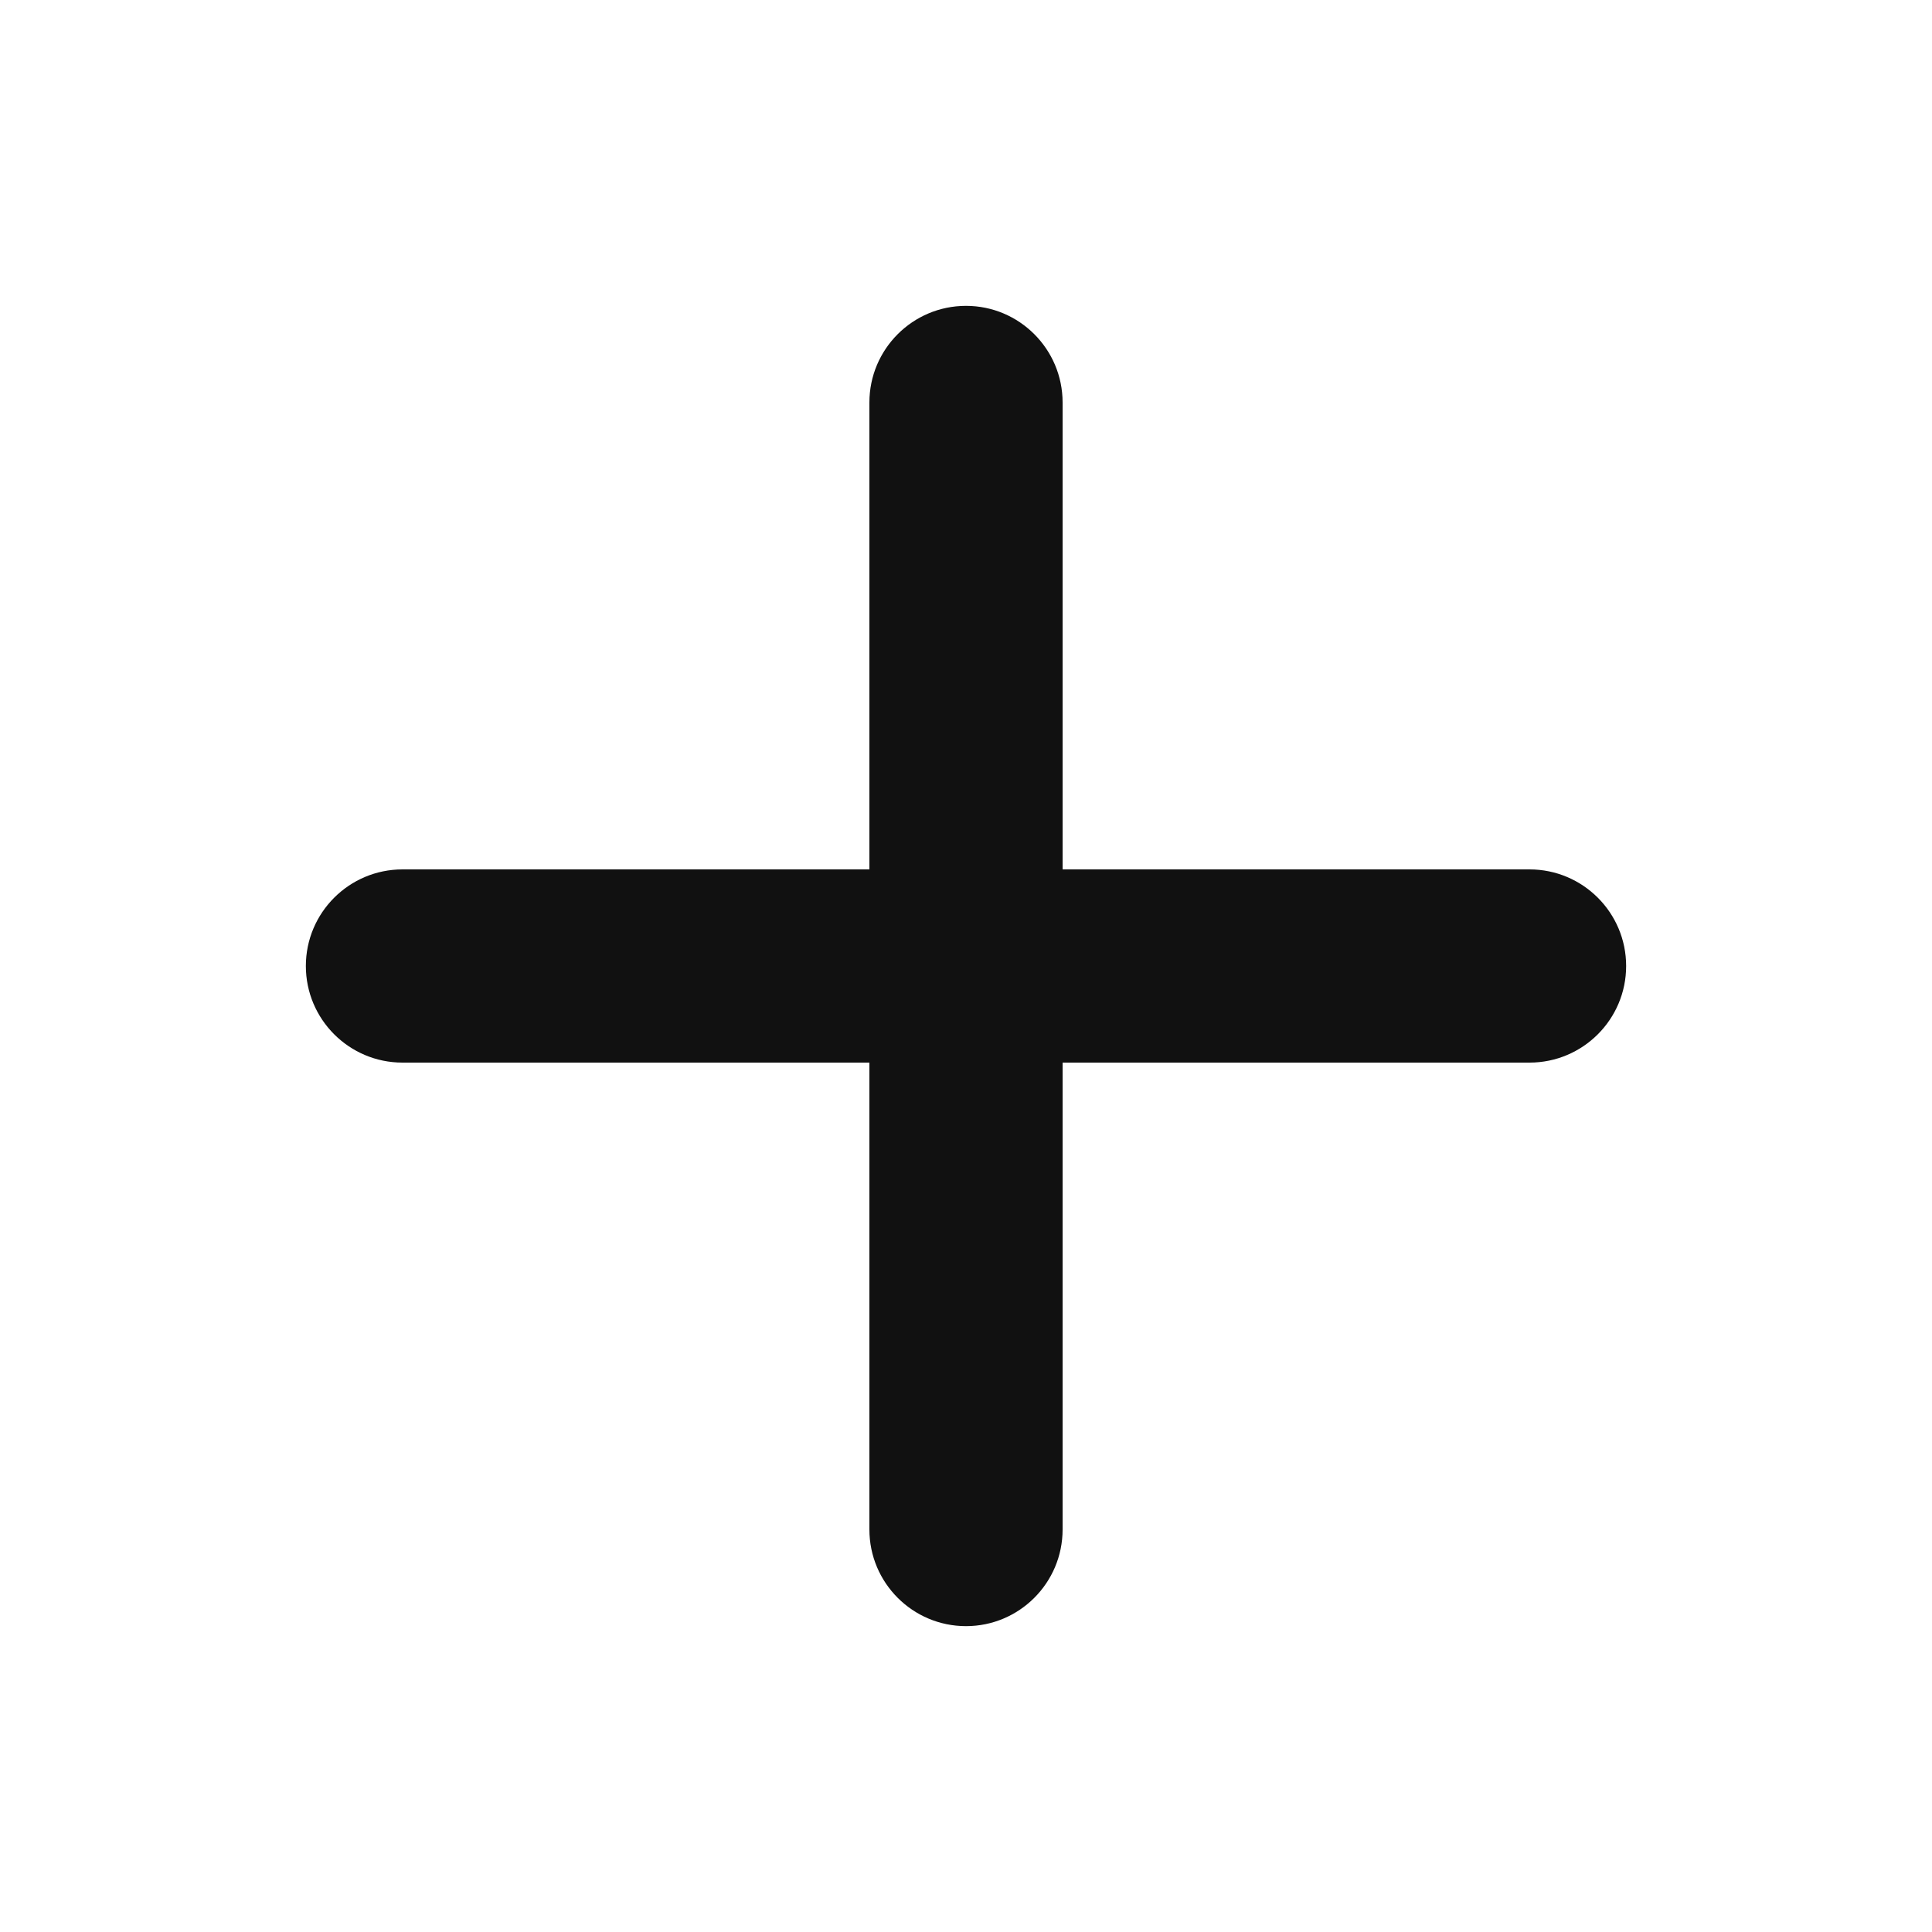 <svg width="16" height="16" viewBox="0 0 16 16" fill="none" xmlns="http://www.w3.org/2000/svg">
<path fill-rule="evenodd" clip-rule="evenodd" d="M8.8 3.333C8.8 2.892 8.442 2.533 8 2.533C7.558 2.533 7.2 2.892 7.2 3.333V7.2H3.333C2.892 7.2 2.533 7.558 2.533 8C2.533 8.442 2.892 8.8 3.333 8.8H7.2V12.667C7.2 13.108 7.558 13.467 8 13.467C8.442 13.467 8.8 13.108 8.8 12.667V8.8H12.667C13.108 8.8 13.467 8.442 13.467 8C13.467 7.558 13.108 7.2 12.667 7.2H8.8V3.333Z" fill="#111111"/>
</svg>
